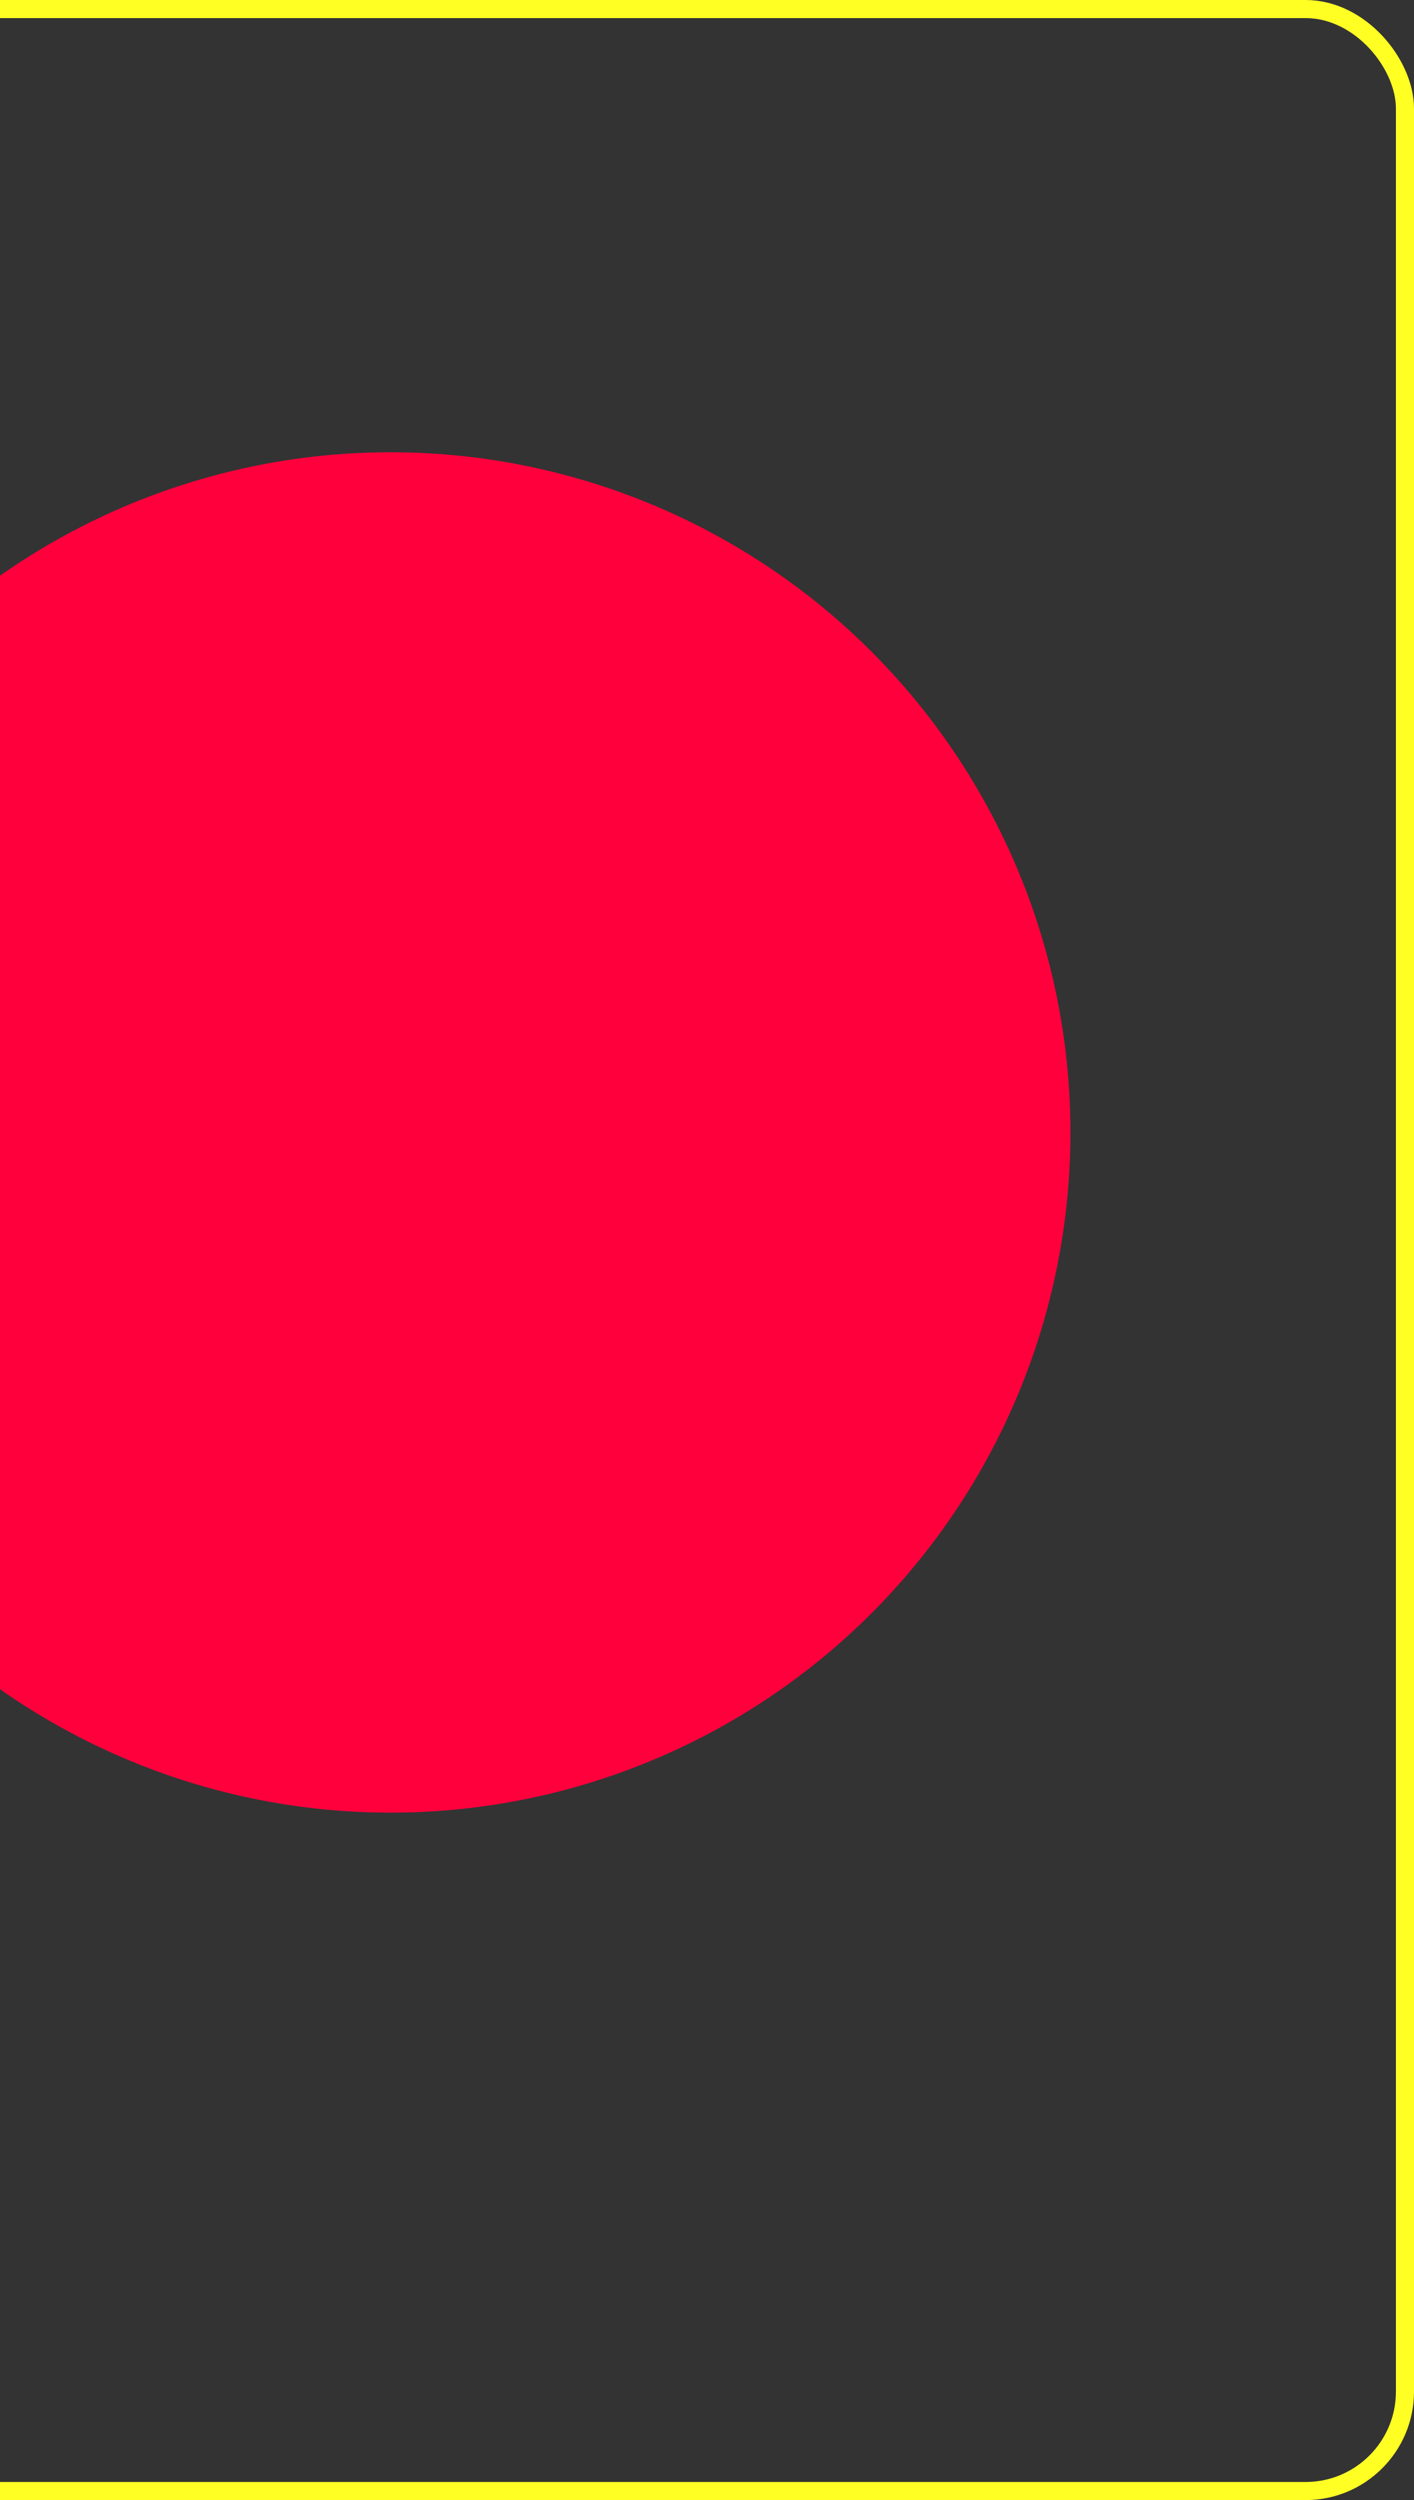<svg width="391" height="691" viewBox="0 0 391 691" fill="none" xmlns="http://www.w3.org/2000/svg">
<rect x="0" y="0" width="391" height="691" fill="#333333" stroke="none"/>
<rect x="-456.5" y="2.5" width="845" height="686" rx="27.5" stroke="#FFFF24" stroke-width="5"/>
<circle cx="108" cy="313" r="188" fill="#FF003D"/>
</svg>
